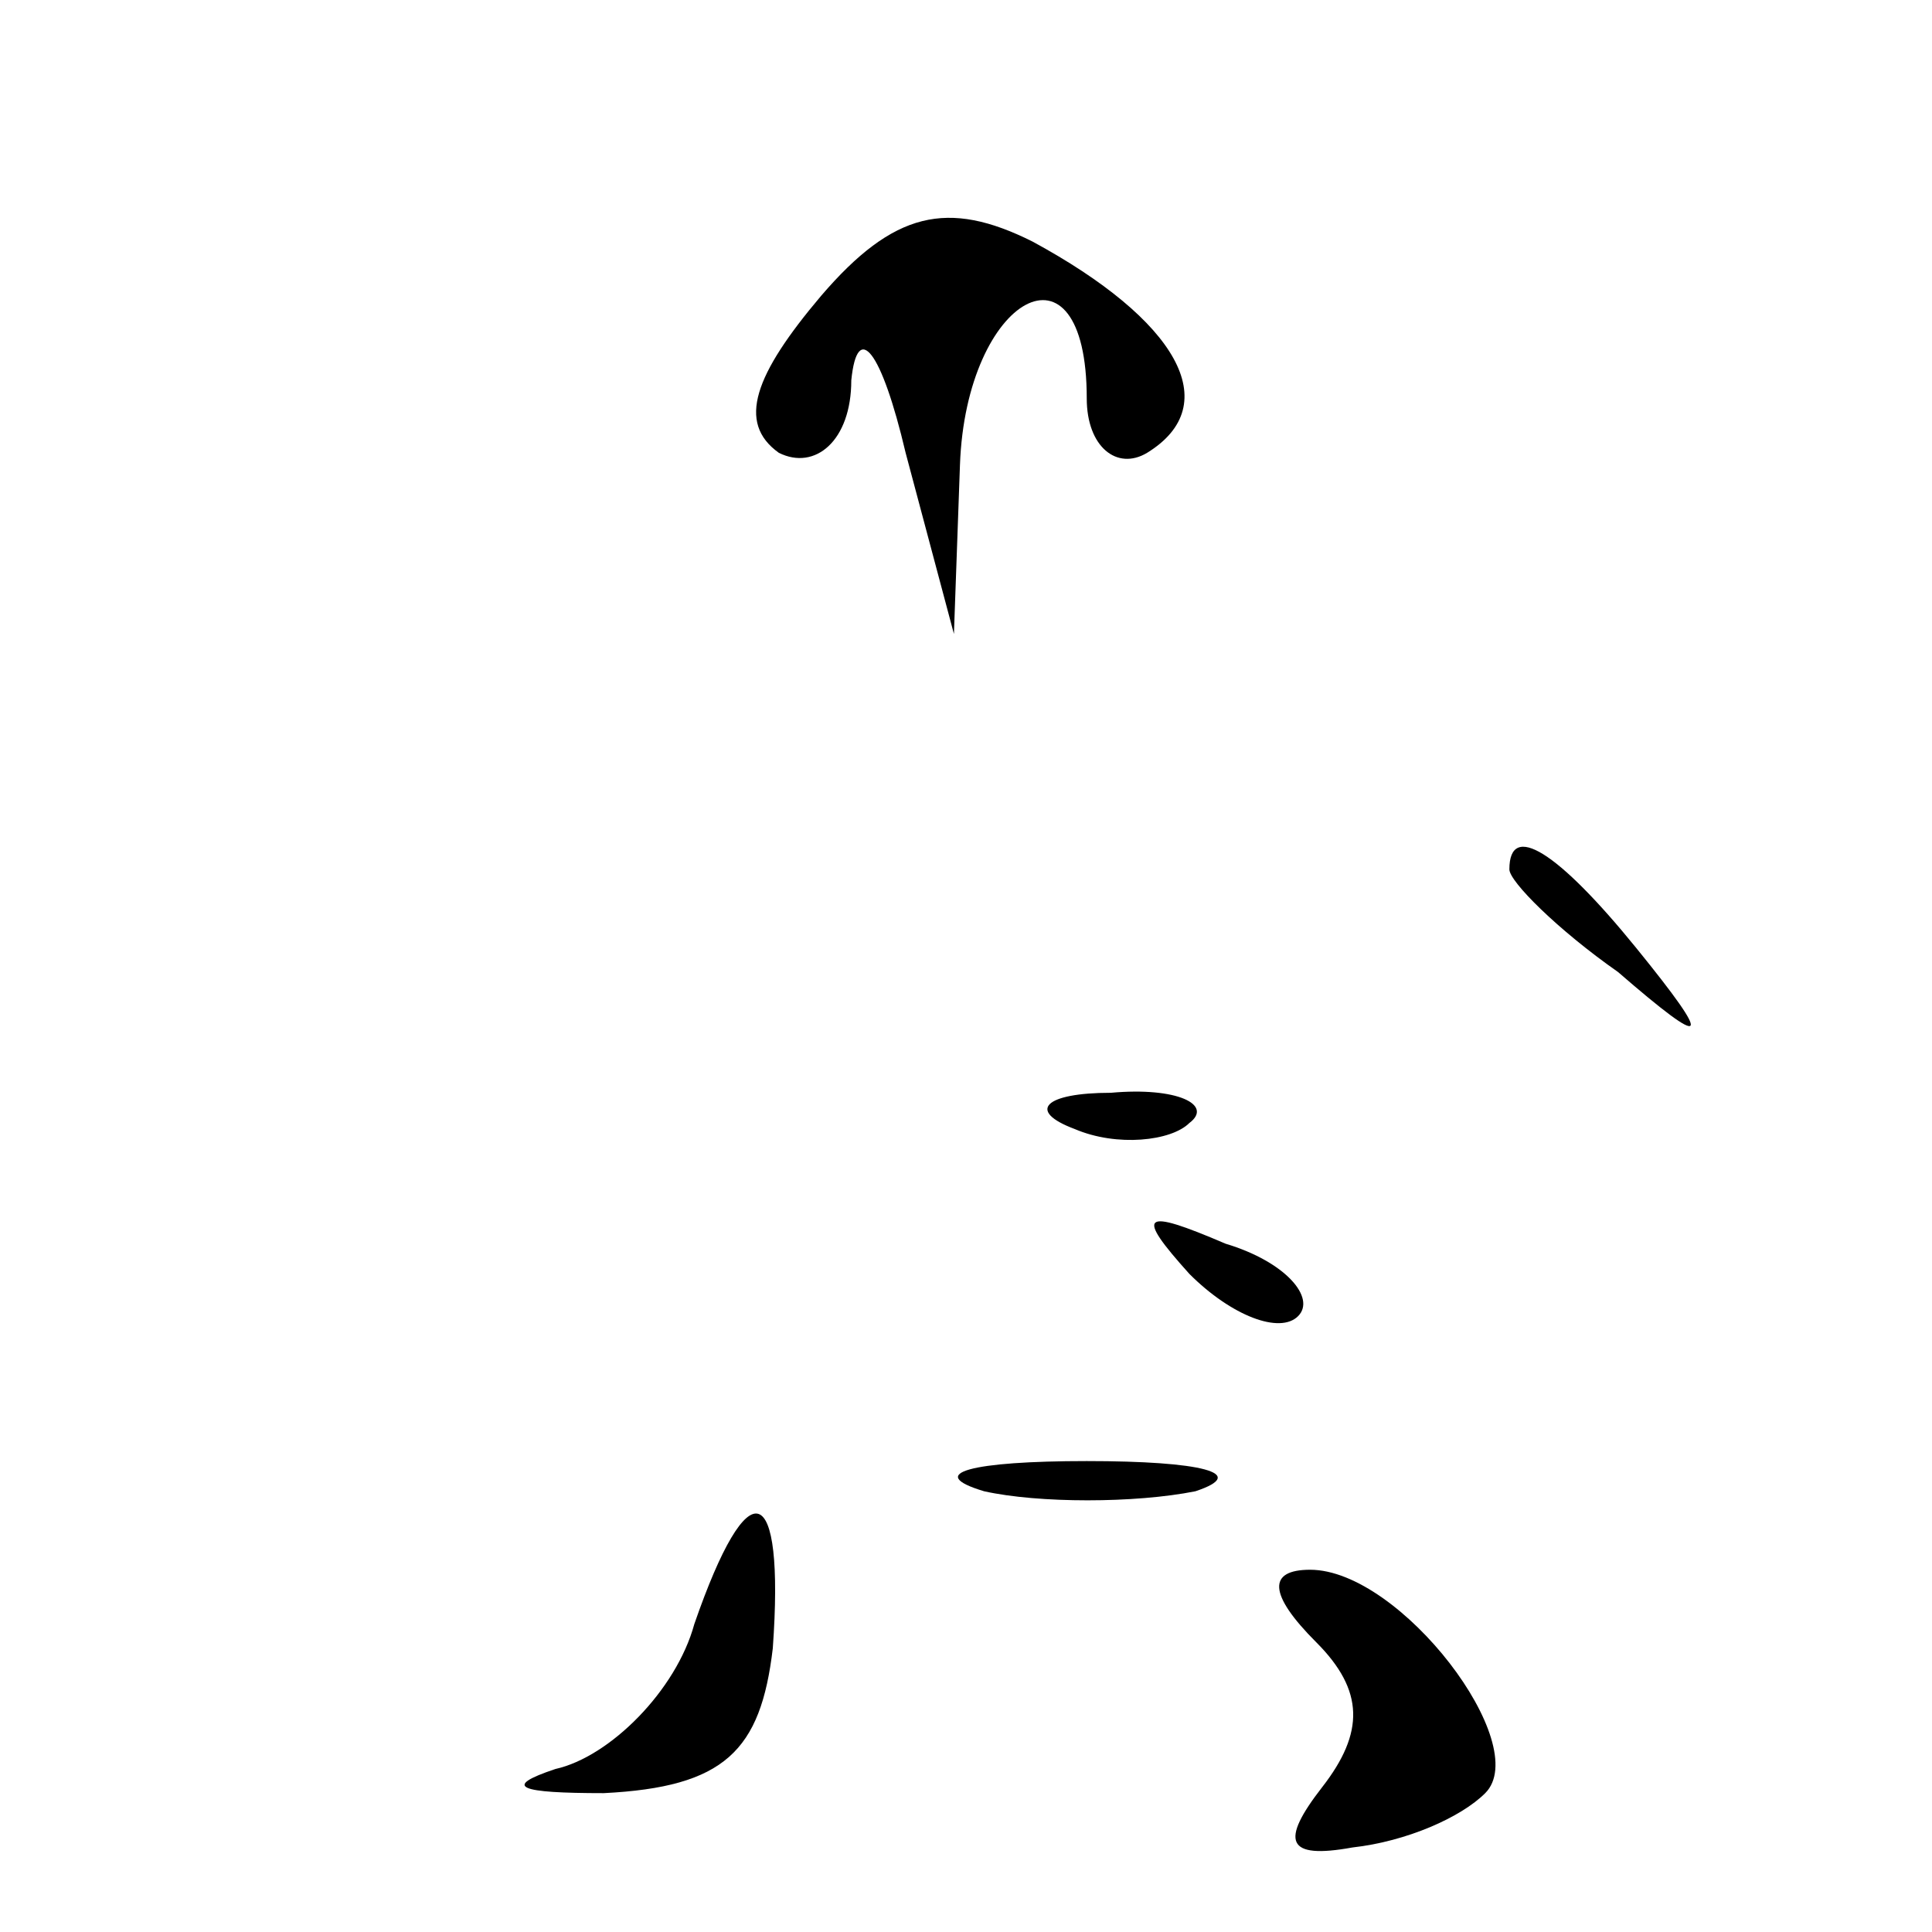 <?xml version="1.0" standalone="no"?>
<!DOCTYPE svg PUBLIC "-//W3C//DTD SVG 20010904//EN"
 "http://www.w3.org/TR/2001/REC-SVG-20010904/DTD/svg10.dtd">
<svg version="1.0" xmlns="http://www.w3.org/2000/svg"
 width="32pt" height="32pt" viewBox="0 0 32 32"
 preserveAspectRatio="xMidYMid meet">
<g transform="translate(0,32) scale(0.1,-0.1)"
fill="#000000" stroke="none">
<path fill="#000000" stroke="none" d="M136 271 c-11 -13 -14 -21 -7 -26 6 -3
12 2 12 12 1 10 5 5 9 -12 l8 -30 1 28 c1 28 21 39 21 11 0 -8 5 -12 10 -9 13
8 5 22 -19 35 -14 7 -23 5 -35 -9z"/>
<path fill="#000000" stroke="none" d="M250 176 c0 -2 8 -10 18 -17 15 -13 16
-12 3 4 -13 16 -21 21 -21 13z"/>
<path fill="#000000" stroke="none" d="M178 133 c7 -3 16 -2 19 1 4 3 -2 6
-13 5 -11 0 -14 -3 -6 -6z"/>
<path fill="#000000" stroke="none" d="M197 109 c7 -7 15 -10 18 -7 3 3 -2 9
-12 12 -14 6 -15 5 -6 -5z"/>
<path fill="#000000" stroke="none" d="M163 73 c9 -2 25 -2 35 0 9 3 1 5 -18
5 -19 0 -27 -2 -17 -5z"/>
<path fill="#000000" stroke="none" d="M115 51 c-3 -11 -14 -22 -23 -24 -9 -3
-6 -4 8 -4 20 1 26 7 28 24 2 28 -4 30 -13 4z"/>
<path fill="#000000" stroke="none" d="M218 48 c8 -8 8 -15 1 -24 -7 -9 -6
-12 5 -10 9 1 18 5 22 9 8 8 -14 37 -29 37 -7 0 -7 -4 1 -12z"/>
</g>
</svg>
